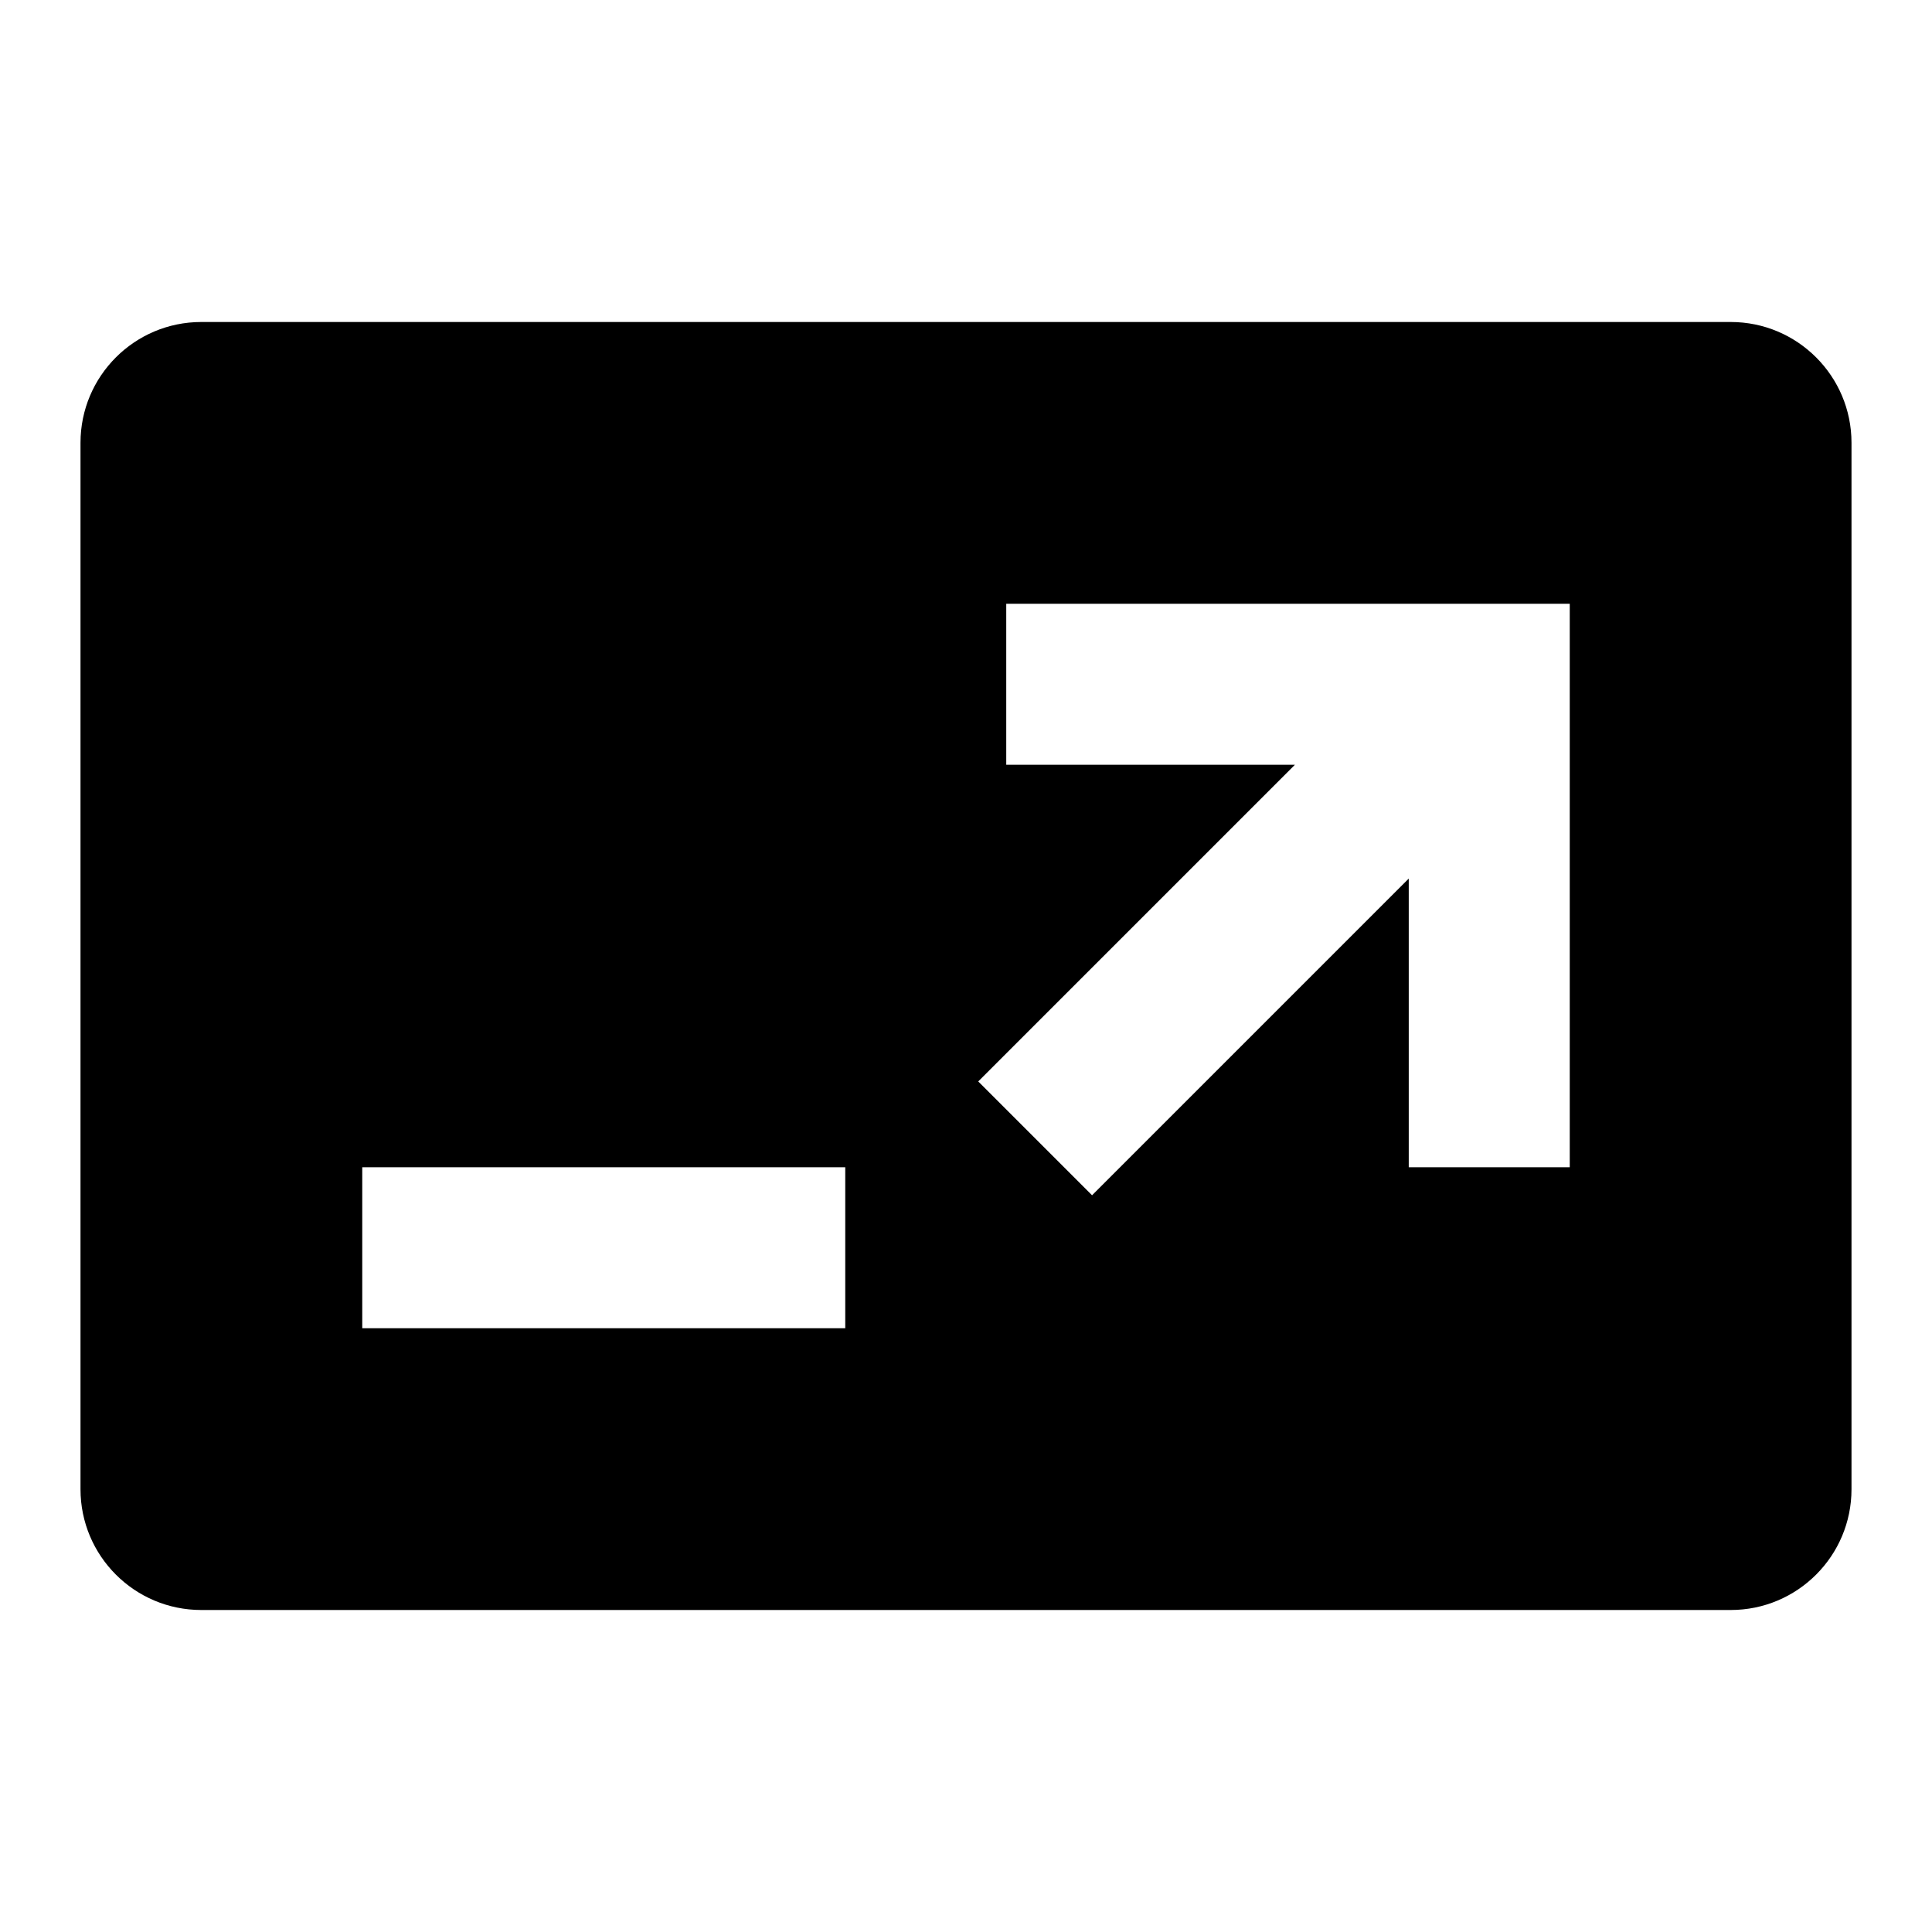 <svg width="24" height="24" viewBox="0 0 24 24" fill="none" xmlns="http://www.w3.org/2000/svg">
<path fill-rule="evenodd" clip-rule="evenodd" d="M1 5.5C1 4.672 1.672 4 2.5 4H21.5C22.328 4 23 4.672 23 5.5V18.5C23 19.328 22.328 20 21.5 20H2.5C1.672 20 1 19.328 1 18.5V5.5ZM12.5 7.5V9.5H16.086L12.152 13.434L13.566 14.848L17.5 10.914V14.5H19.5V7.5H12.5ZM4.5 16.5H10.5V14.5H4.5V16.5Z" fill="black"/>
</svg>
